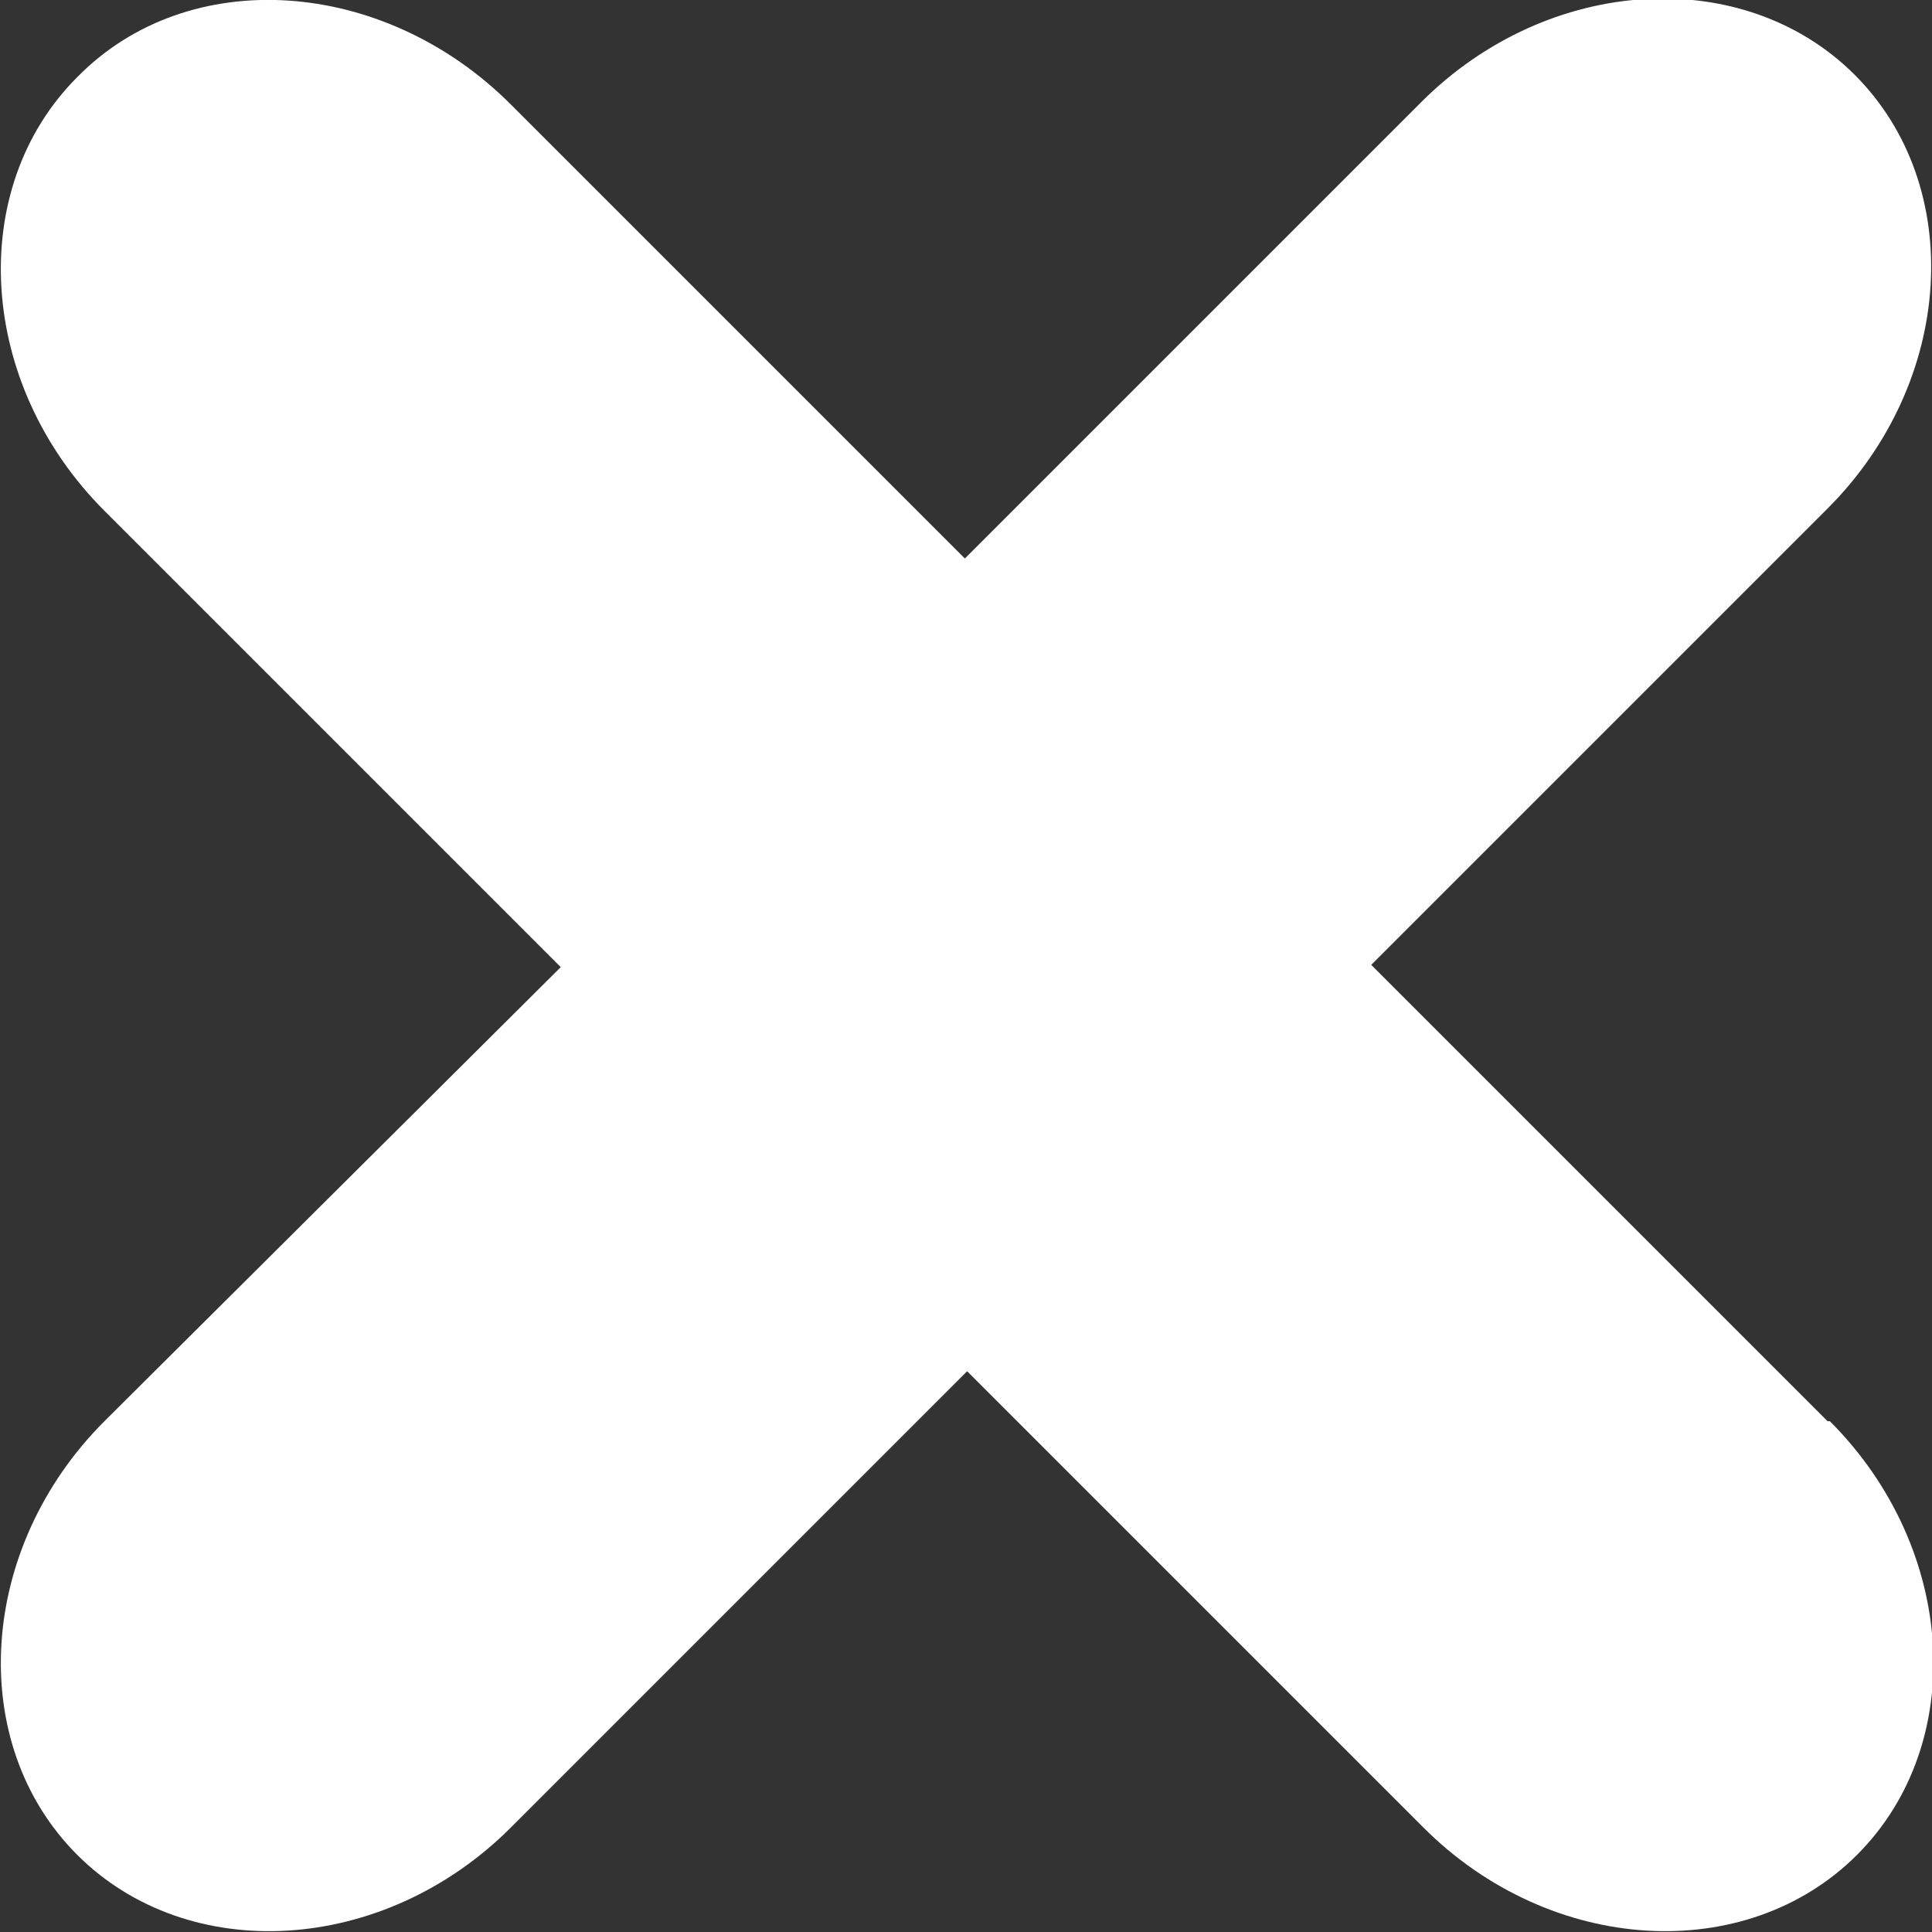 <?xml version="1.0" encoding="UTF-8"?>
<svg id="Layer_2" xmlns="http://www.w3.org/2000/svg" version="1.1" viewBox="0 0 85.1 85.1">
  <rect x="0" y="0" width="85.1" height="85.1" fill="#333333" stroke="none"/>
  <!-- Generator: Adobe Illustrator 29.2.1, SVG Export Plug-In . SVG Version: 2.1.0 Build 116)  -->
  <path d="M80.5,62.6l-20.1-20.1,20.1-20.1c5.6-5.6,6.1-14.2,1.2-19.1-4.9-4.9-13.5-4.4-19.1,1.2l-20.1,20.1L22.5,4.6C16.9-1,8.3-1.6,3.4,3.4c-4.9,4.9-4.4,13.5,1.2,19.1l20.1,20.1L4.6,62.6c-5.6,5.6-6.1,14.2-1.2,19.1,4.9,4.9,13.5,4.4,19.1-1.2l20.1-20.1,20.1,20.1c5.6,5.6,14.2,6.1,19.1,1.2s4.4-13.5-1.2-19.1h-.1Z" fill="#fff"/>
</svg>
